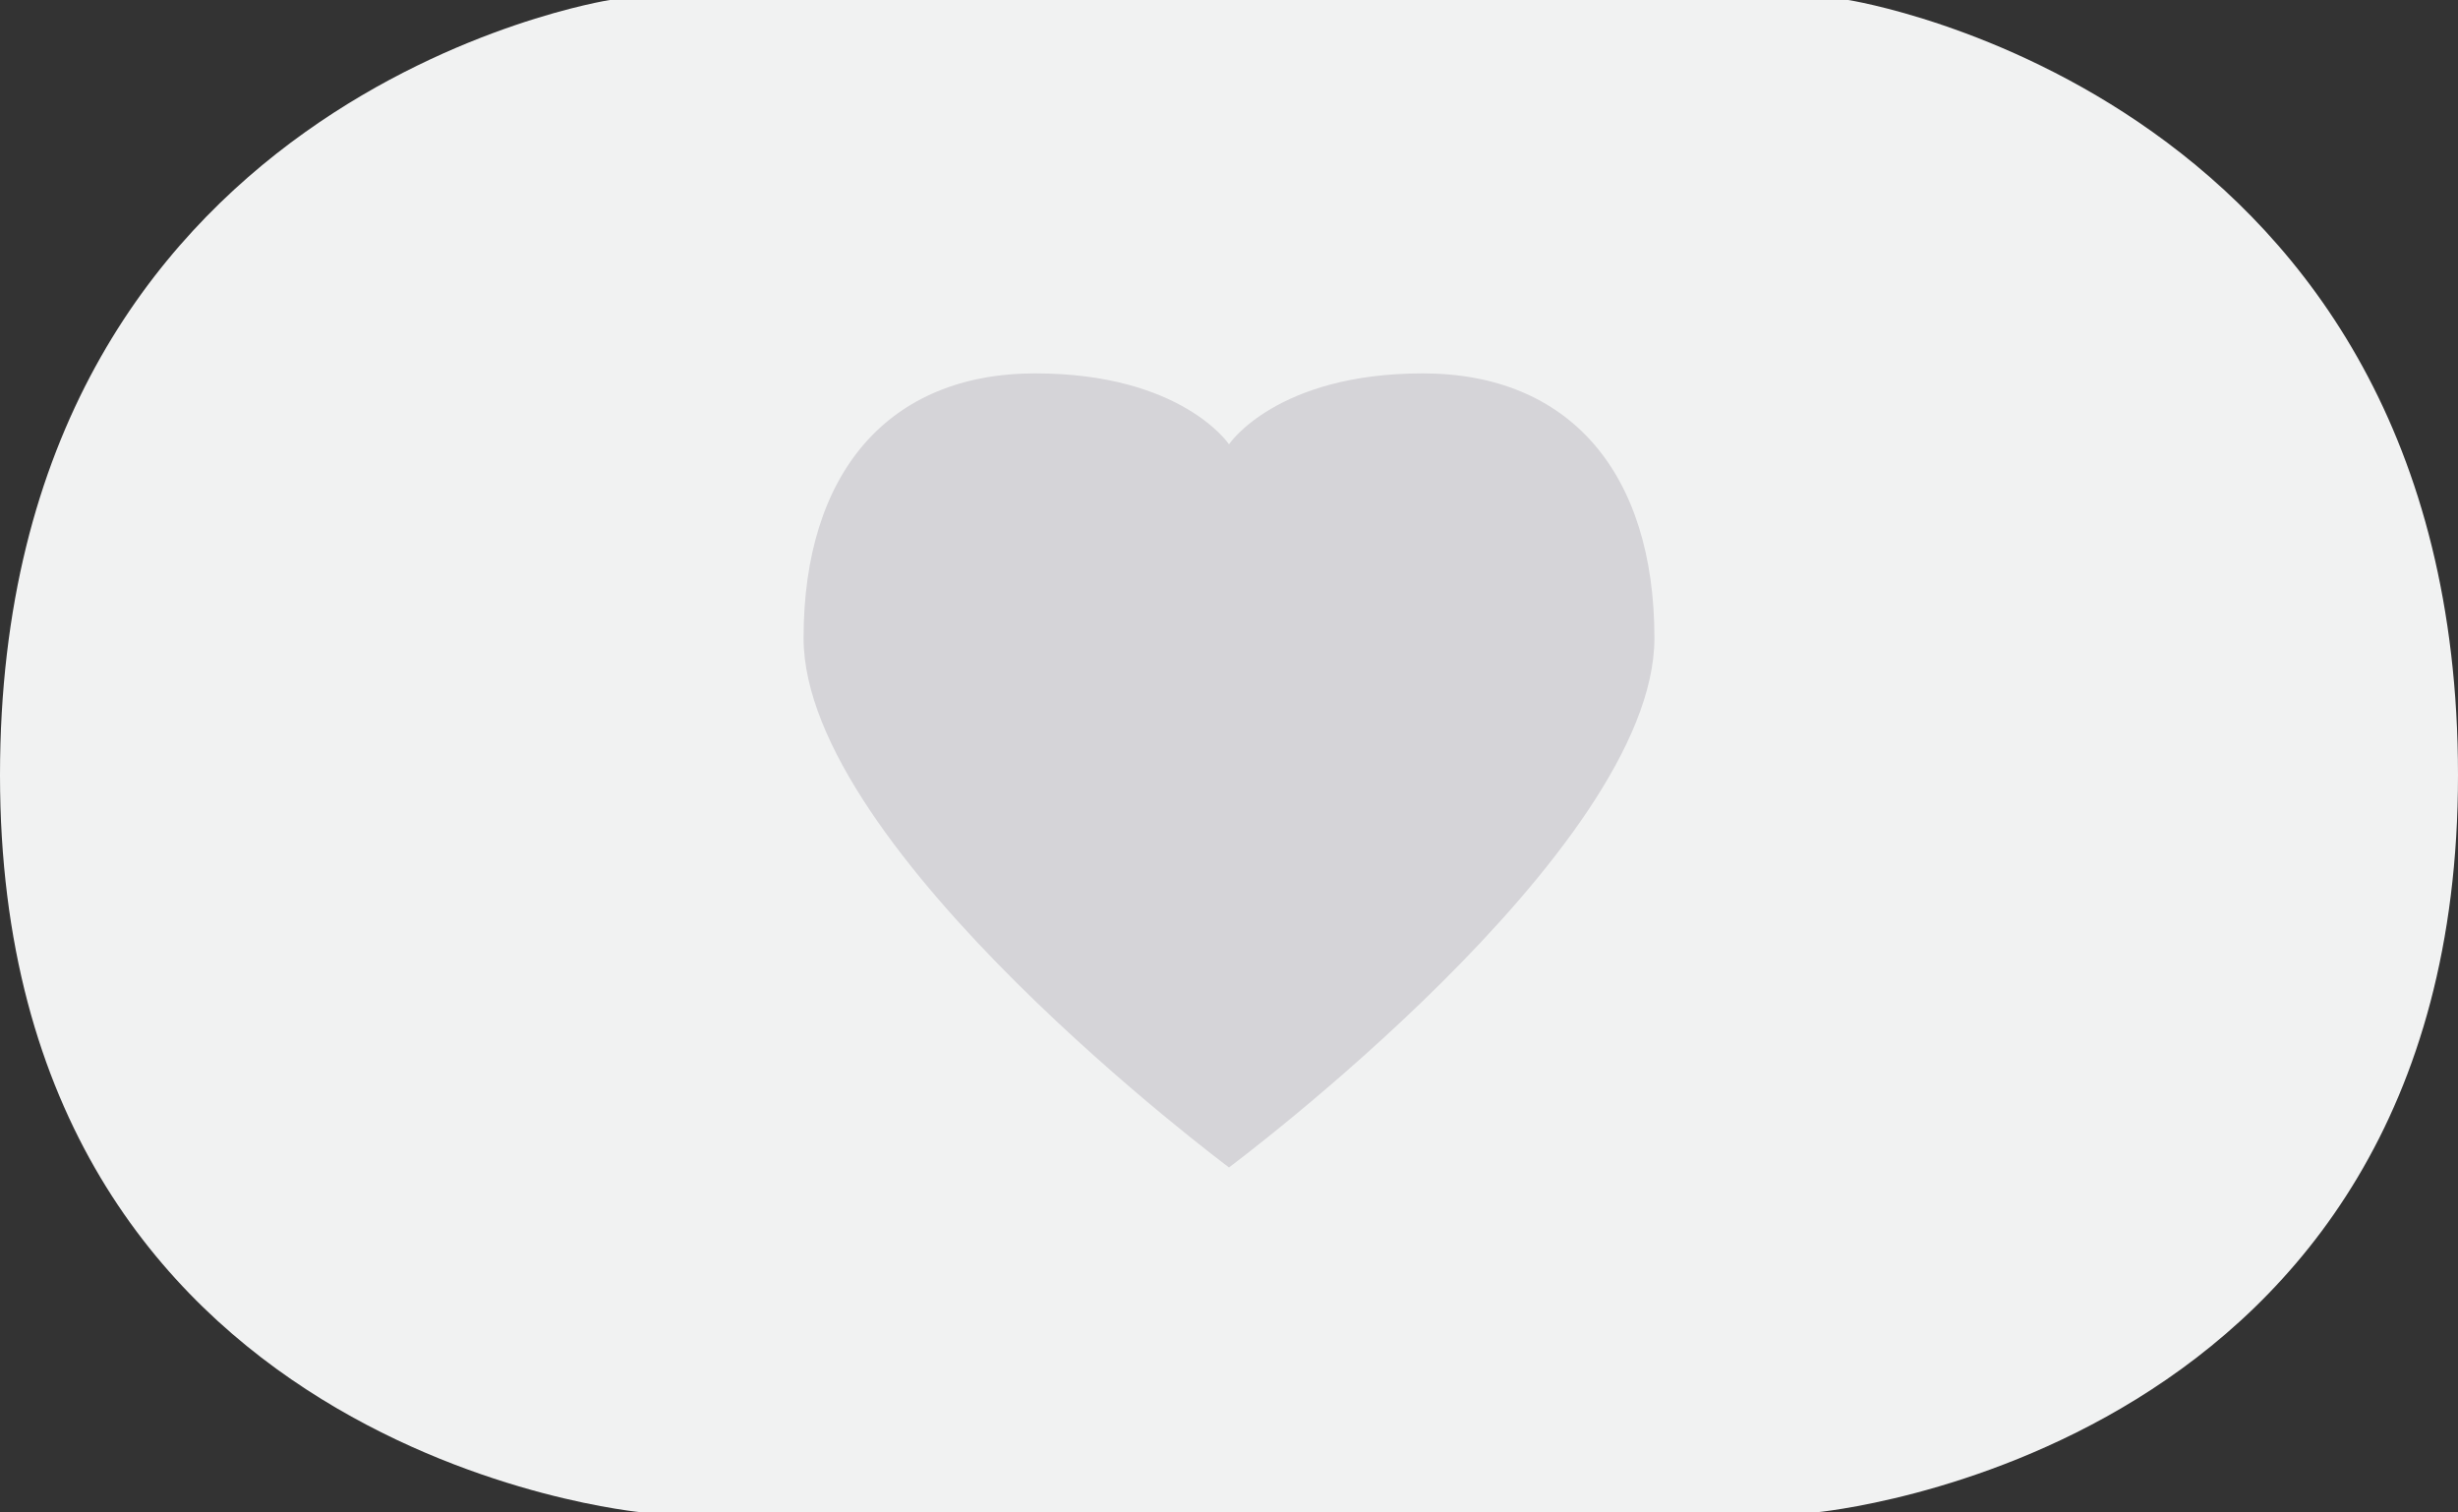 <?xml version="1.0" encoding="utf-8"?>
<!-- Generator: Adobe Illustrator 17.1.0, SVG Export Plug-In . SVG Version: 6.00 Build 0)  -->
<!DOCTYPE svg PUBLIC "-//W3C//DTD SVG 1.1//EN" "http://www.w3.org/Graphics/SVG/1.1/DTD/svg11.dtd">
<svg version="1.1" id="Layer_1" xmlns="http://www.w3.org/2000/svg" xmlns:xlink="http://www.w3.org/1999/xlink" x="0px" y="0px"
	 viewBox="0 0 52 32" enable-background="new 0 0 52 32" xml:space="preserve">
<rect x="0" y="0" width="52" height="32" fill="#333333" stroke="none"/>
<path fill="#F1F2F2" d="M39.1,0H37H15h-2.1C12.9,0,0,2,0,16.4S13.6,32,13.6,32H15h22h1.4c0,0,13.6-1.2,13.6-15.6S39.1,0,39.1,0z"/>
<path fill="#D5D4D8" d="M30.1,7.9C27,7.9,26,9.4,26,9.4s-1-1.5-4.1-1.5c-3.1,0-4.9,2.1-4.9,5.6c0,4.5,9,11.2,9,11.2s9-6.7,9-11.2
	C35,10,33.2,7.9,30.1,7.9z"/>
</svg>
